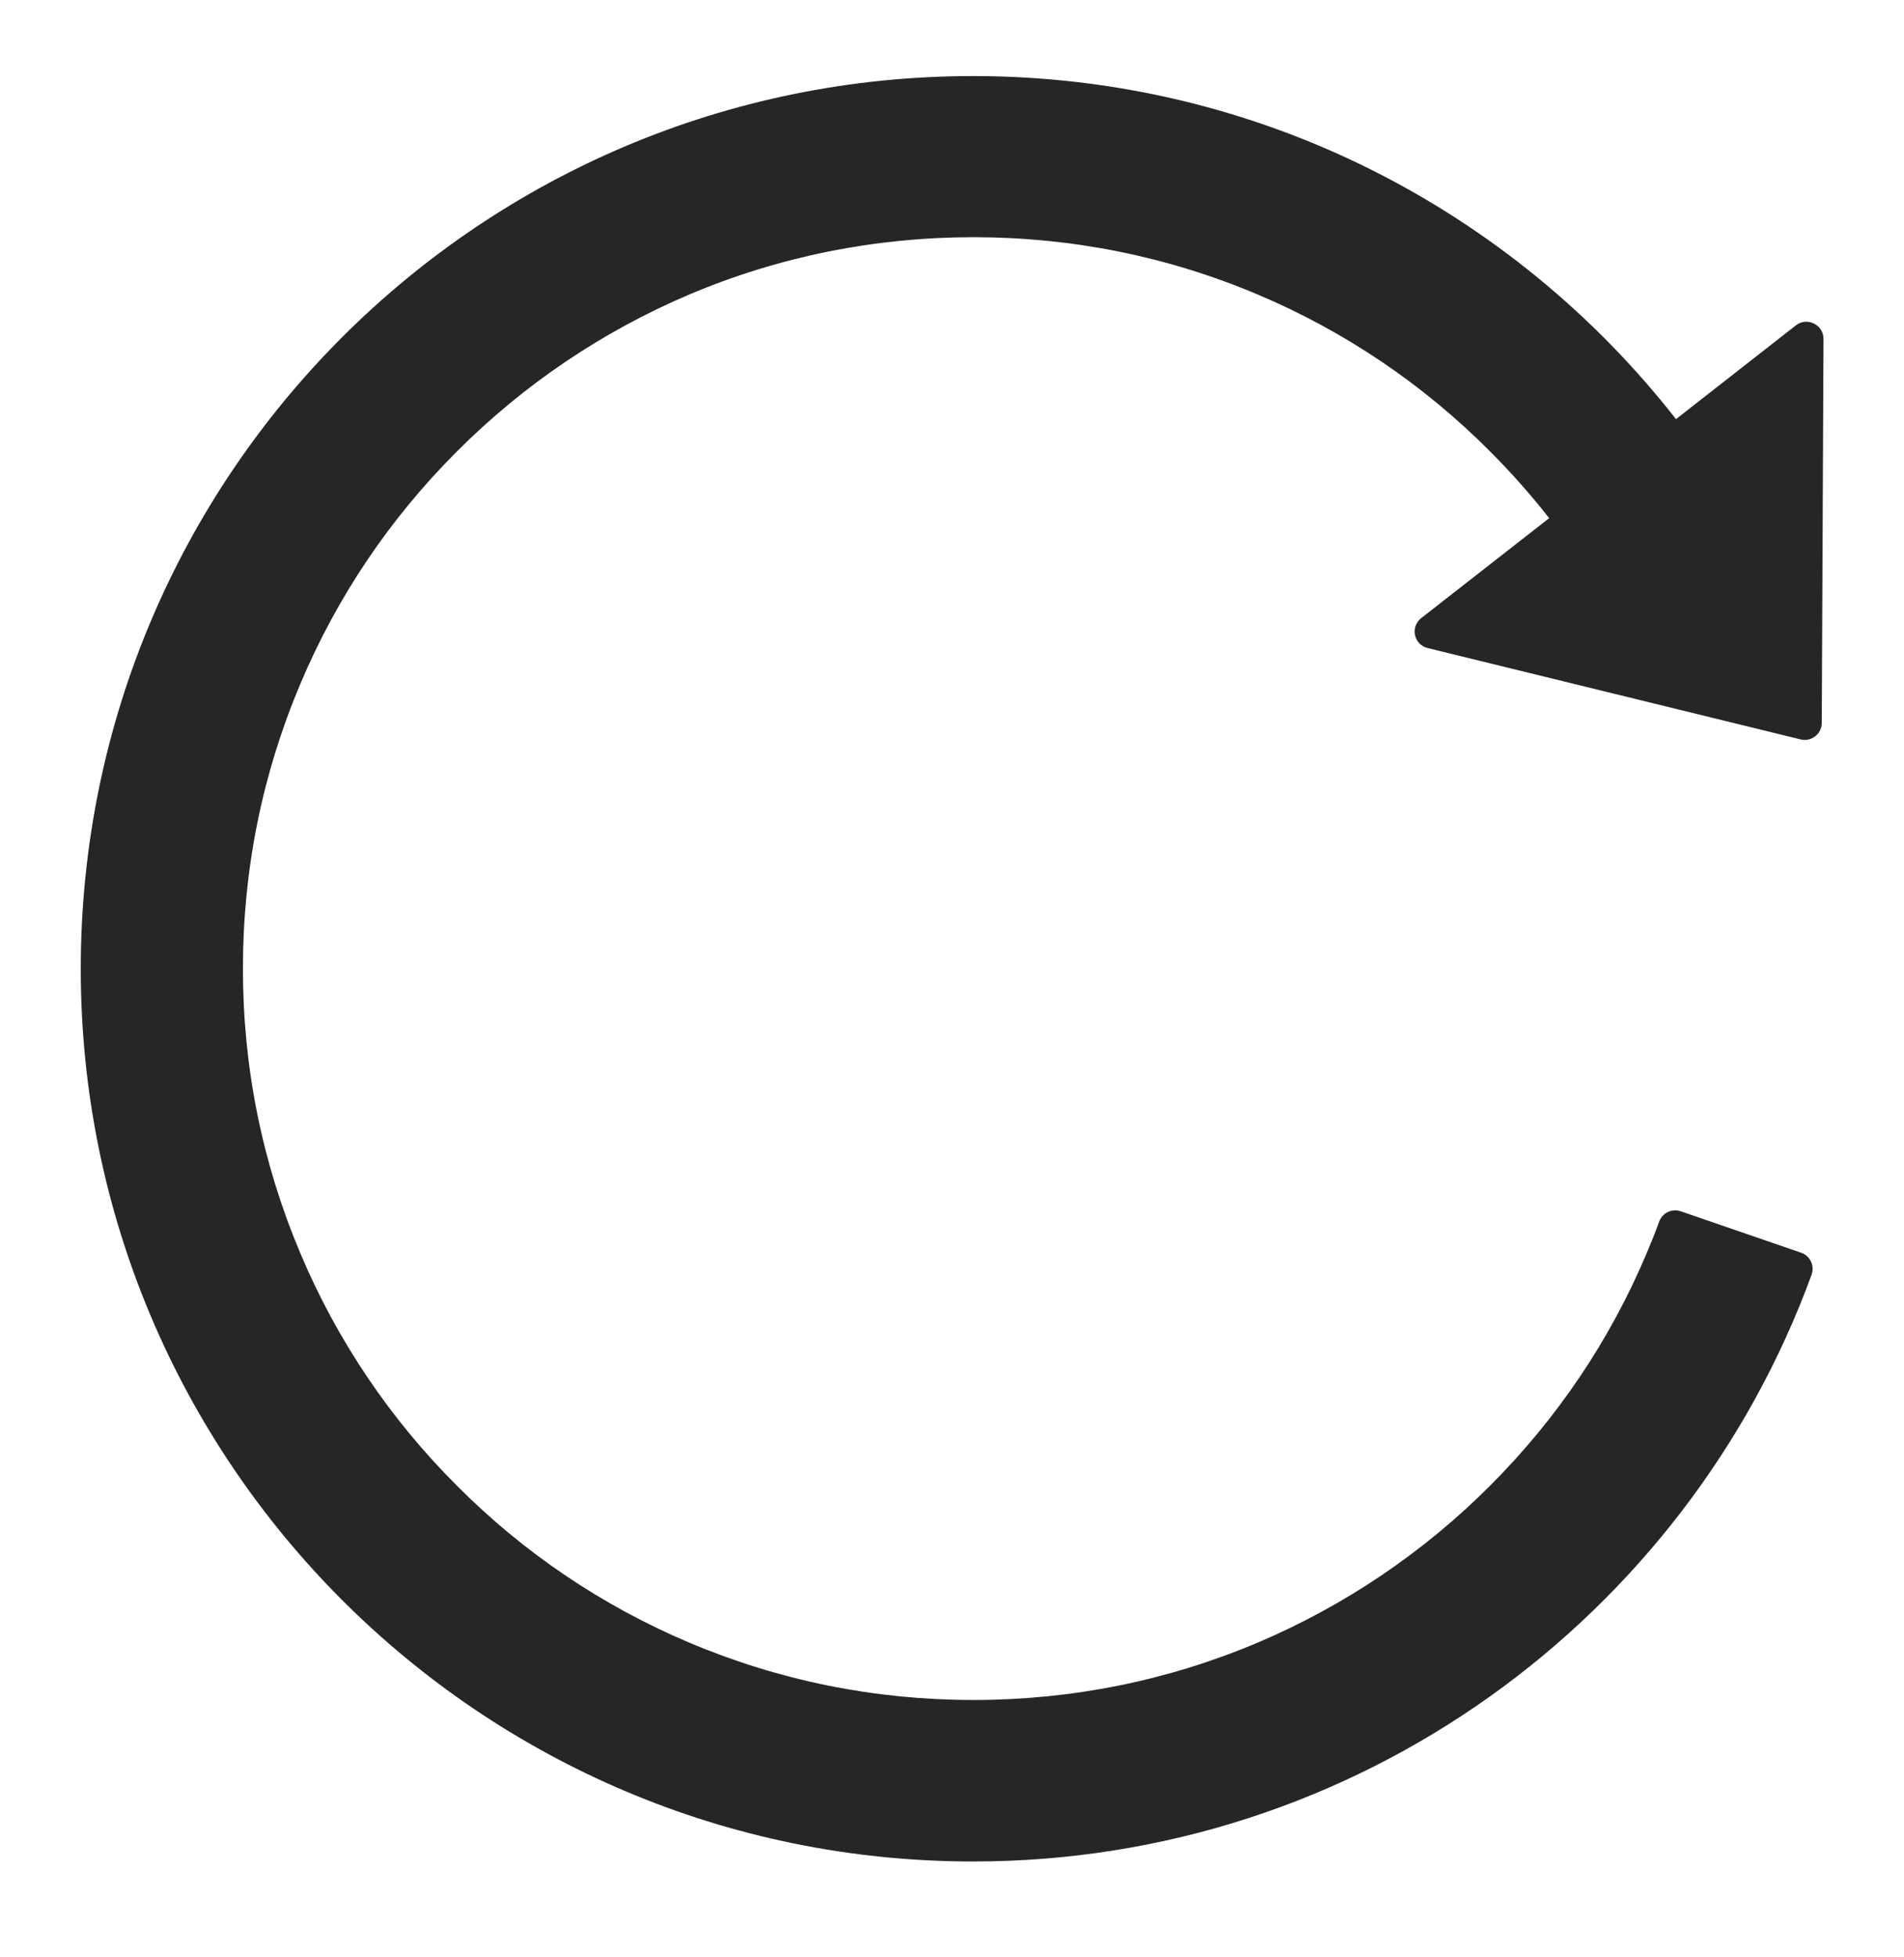 <svg width="36" height="37" viewBox="0 0 36 37" fill="none" xmlns="http://www.w3.org/2000/svg">
<path d="M33.955 6.151L31.689 7.923C28.599 3.973 23.794 1.438 18.398 1.438C9.081 1.438 1.539 8.972 1.527 18.293C1.515 27.622 9.073 35.188 18.398 35.188C25.683 35.188 31.89 30.567 34.253 24.095C34.313 23.926 34.224 23.737 34.056 23.681L31.778 22.897C31.698 22.87 31.611 22.875 31.535 22.911C31.459 22.947 31.401 23.012 31.372 23.09C31.299 23.291 31.219 23.492 31.135 23.689C30.44 25.336 29.443 26.815 28.174 28.084C26.914 29.346 25.423 30.353 23.782 31.05C22.082 31.769 20.27 32.135 18.406 32.135C16.538 32.135 14.73 31.769 13.03 31.05C11.388 30.356 9.896 29.349 8.639 28.084C7.376 26.825 6.37 25.332 5.678 23.689C4.958 21.985 4.593 20.177 4.593 18.309C4.593 16.441 4.958 14.633 5.678 12.929C6.373 11.282 7.369 9.803 8.639 8.534C9.908 7.264 11.387 6.268 13.03 5.568C14.73 4.849 16.542 4.484 18.406 4.484C20.274 4.484 22.082 4.849 23.782 5.568C25.425 6.262 26.916 7.269 28.174 8.534C28.571 8.931 28.945 9.353 29.291 9.795L26.872 11.684C26.824 11.721 26.788 11.77 26.767 11.827C26.746 11.884 26.741 11.945 26.754 12.005C26.767 12.064 26.796 12.118 26.838 12.162C26.88 12.205 26.933 12.236 26.992 12.25L34.048 13.978C34.248 14.026 34.445 13.873 34.445 13.668L34.478 6.4C34.474 6.135 34.164 5.986 33.955 6.151Z" fill="black" fill-opacity="0.85"/>
</svg>
